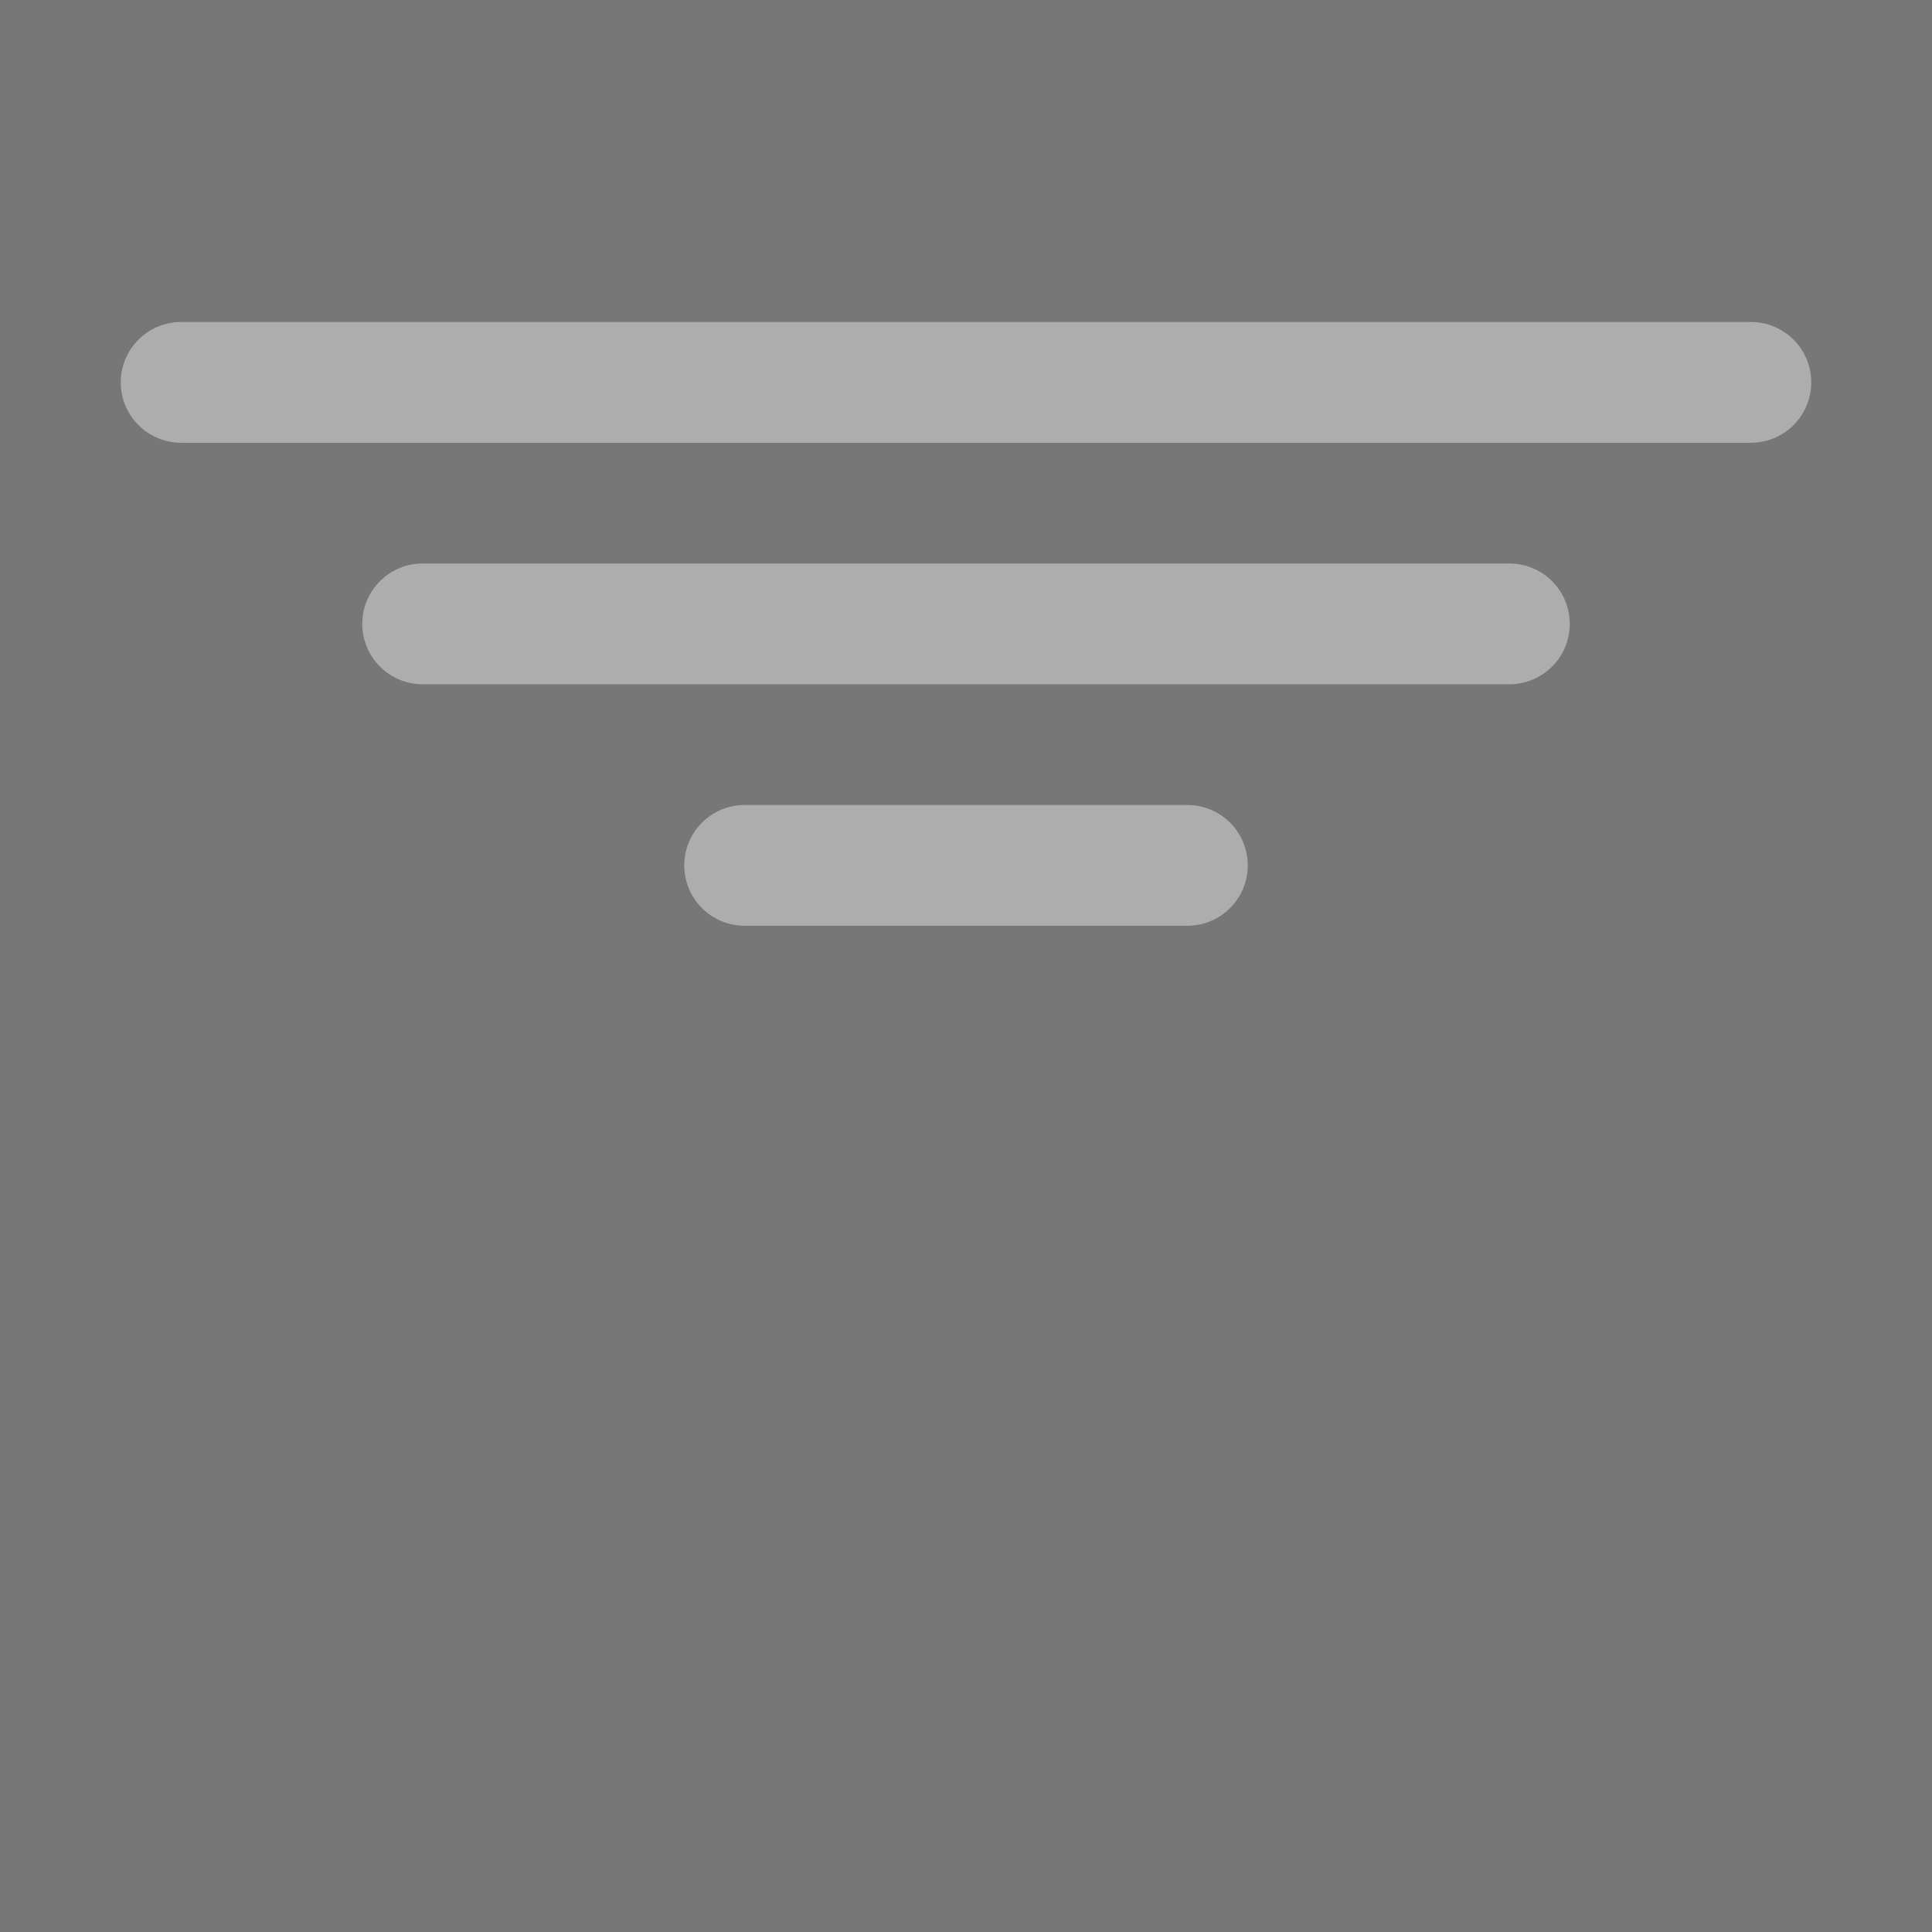 <svg width="48" height="48" viewBox="0 0 48 48" version="1.1" xmlns="http://www.w3.org/2000/svg" xmlns:xlink="http://www.w3.org/1999/xlink">
<title>dragme</title>
<desc>Created using Figma</desc>
<g id="Canvas" transform="translate(7886 -469)">
<rect x="-7886" y="469" width="48" height="48" fill="#777777"/>
<clipPath id="clip-0" clip-rule="evenodd">
<path d="M -7886 469L -7838 469L -7838 517L -7886 517L -7886 469Z" fill="#FFFFFF"/>
</clipPath>
<g id="dragme" clip-path="url(#clip-0)">
<g id="Union">
<use xlink:href="#path0_fill" transform="translate(-7883 477)" fill="#FFFFFF" fill-opacity="0.4"/>
</g>
</g>
</g>
<defs>
<path id="path0_fill" fill-rule="evenodd" d="M 0 1.5C 0 0.672 0.671 0 1.5 0L 40.5 0C 41.329 0 42 0.672 42 1.5C 42 2.328 41.329 3 40.5 3L 1.5 3C 0.671 3 0 2.328 0 1.5ZM 6 7.5C 6 6.672 6.671 6 7.5 6L 34.5 6C 35.329 6 36 6.672 36 7.5C 36 8.328 35.329 9 34.5 9L 7.5 9C 6.671 9 6 8.328 6 7.5ZM 15.5 12C 14.671 12 14 12.672 14 13.5C 14 14.328 14.671 15 15.5 15L 26.5 15C 27.329 15 28 14.328 28 13.5C 28 12.672 27.329 12 26.5 12L 15.5 12Z"/>
</defs>
</svg>

